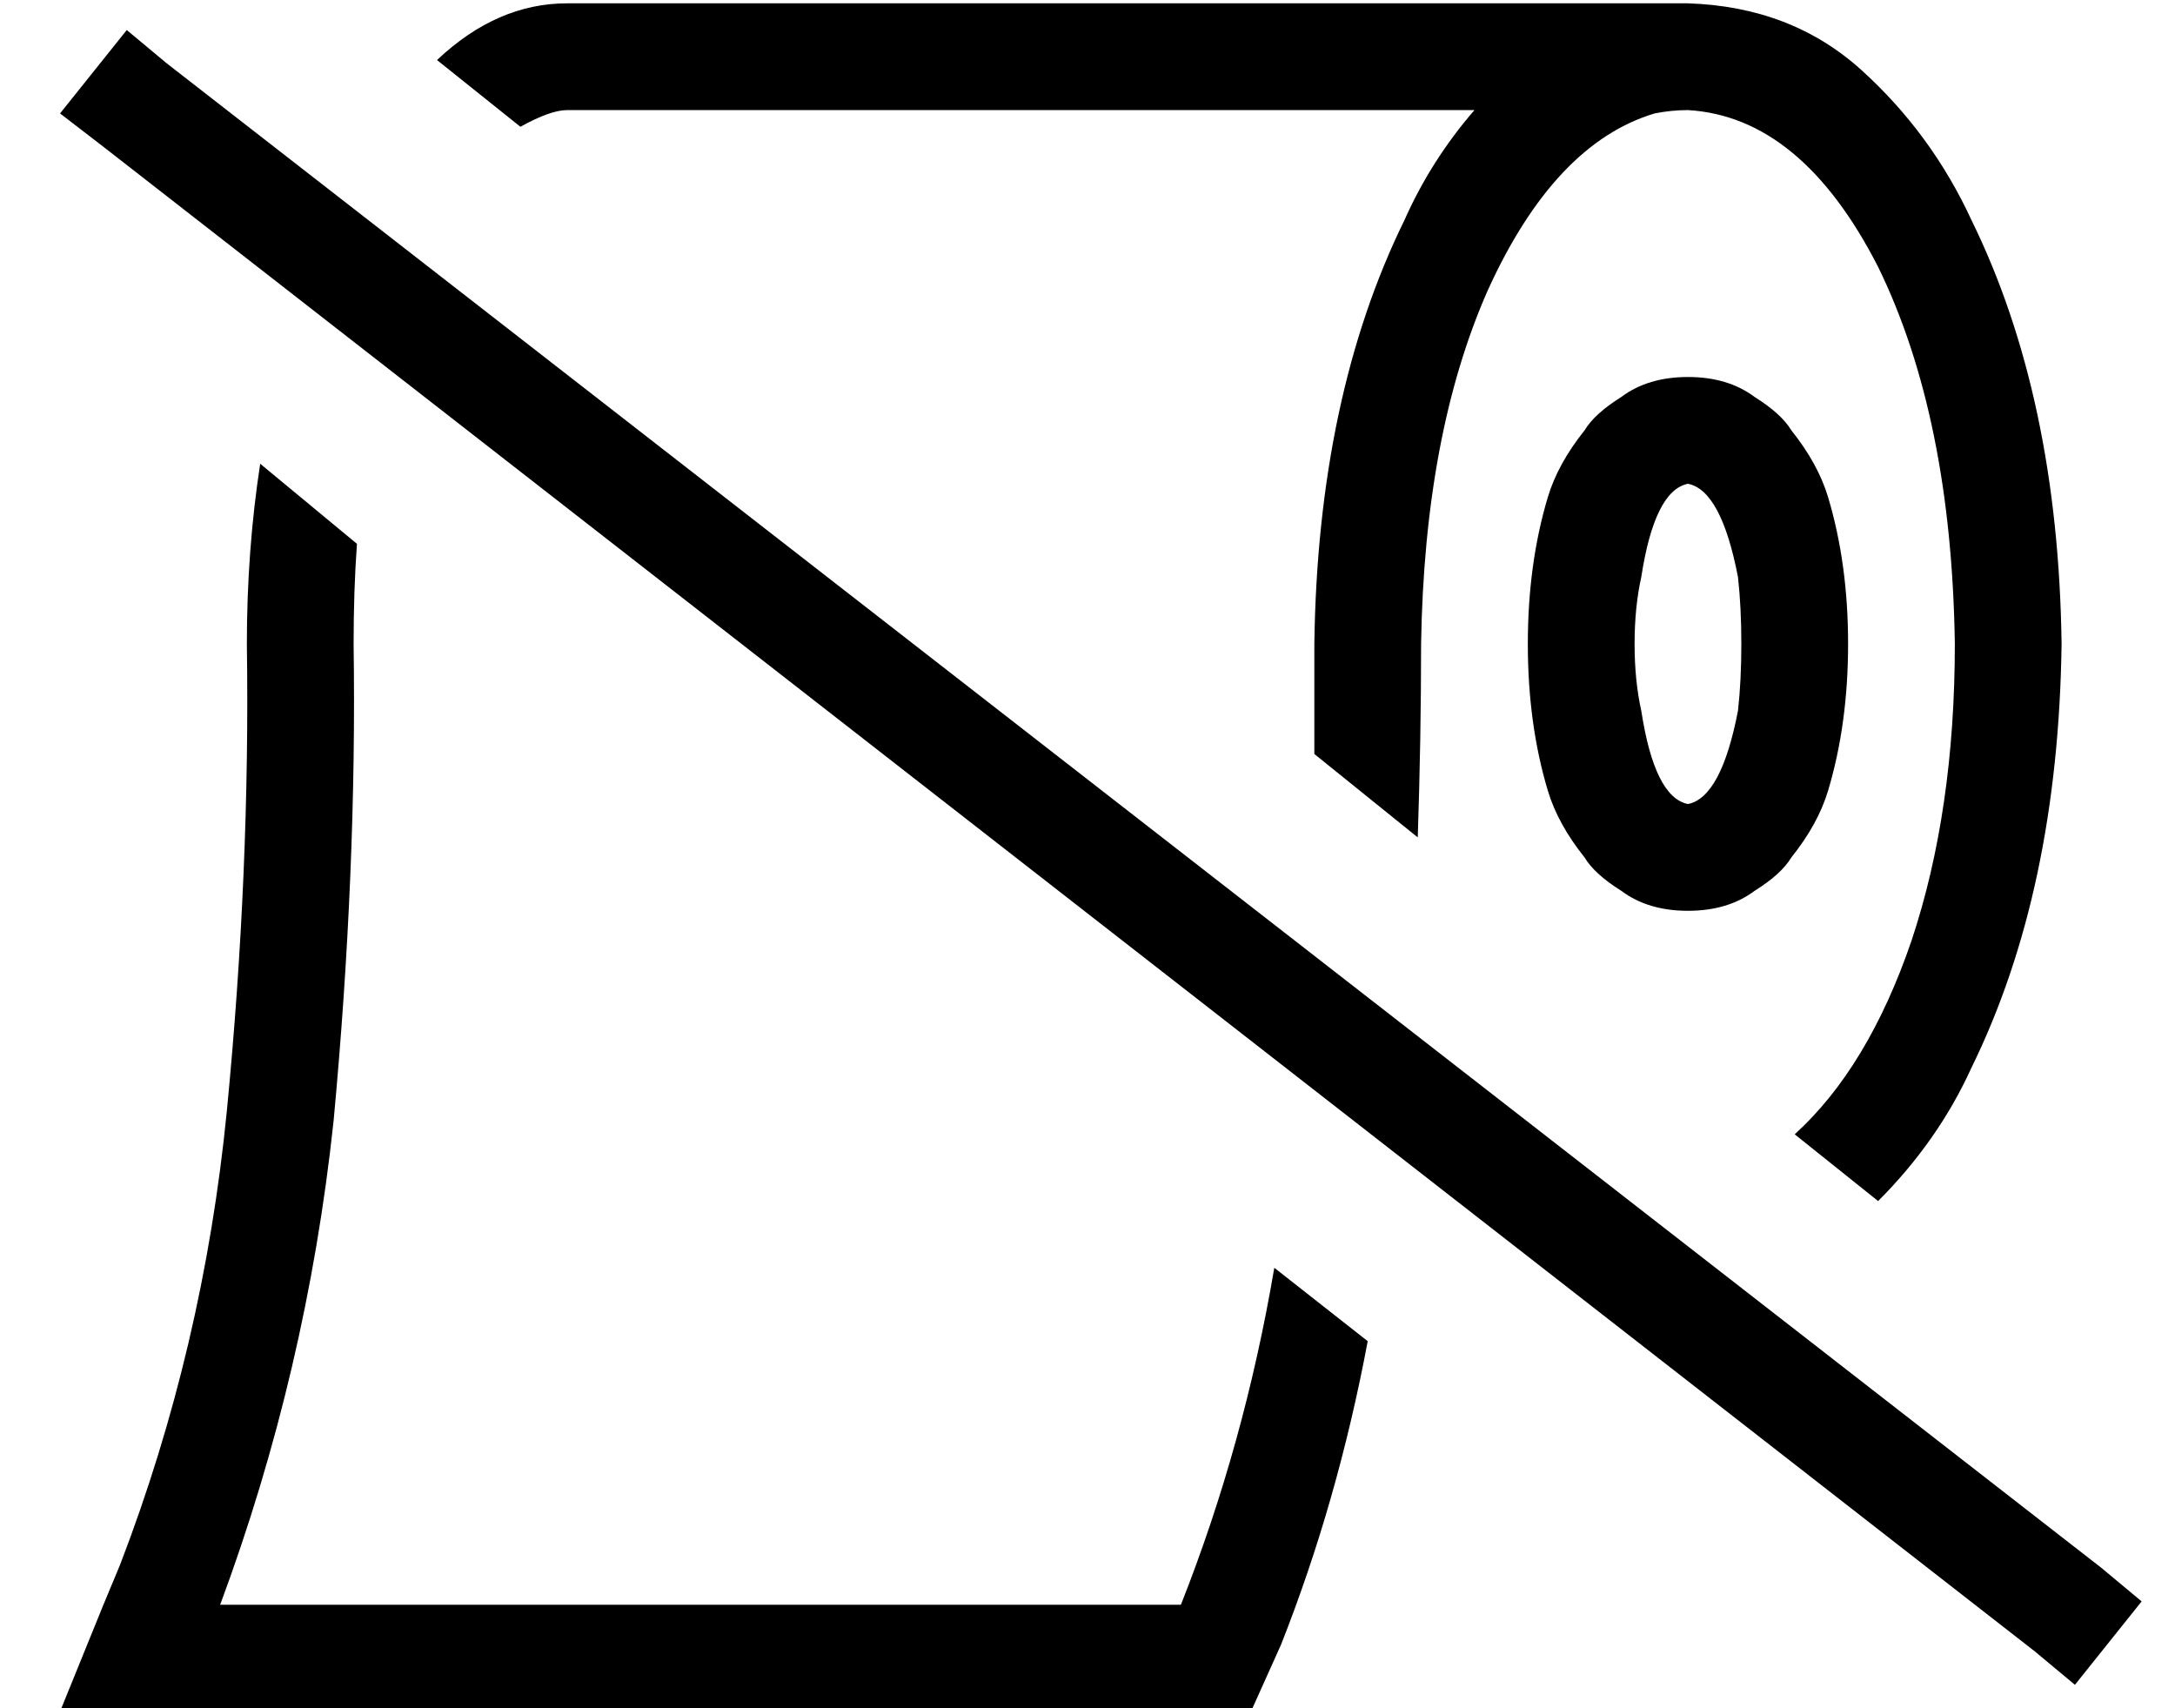 <?xml version="1.0" standalone="no"?>
<!DOCTYPE svg PUBLIC "-//W3C//DTD SVG 1.1//EN" "http://www.w3.org/Graphics/SVG/1.1/DTD/svg11.dtd" >
<svg xmlns="http://www.w3.org/2000/svg" xmlns:xlink="http://www.w3.org/1999/xlink" version="1.1" viewBox="-10 -40 652 512">
   <path fill="currentColor"
d="M416 153q1 -63 20 -106v0v0q20 -44 50 -53q5 -1 10 -1q34 2 57 47q22 45 23 113q0 50 -13 89q-13 38 -35 58l25 20v0q18 -18 28 -40q26 -53 27 -127q-1 -74 -27 -127q-12 -26 -33 -45t-52 -20h-4v0v0h-332v0q-21 0 -39 17l25 20v0q9 -5 14 -5h272v0q-13 15 -21 33
q-26 53 -27 127v32v1l31 25v0q1 -30 1 -58v0zM372 340q-9 53 -28 101v0v0h-288v0v0v0q26 -70 34 -145q7 -75 6 -143q0 -16 1 -30l-29 -24v0q-4 26 -4 54q1 68 -6 140q-7 71 -32 136l-5 12v0l-13 32v0h35h322l9 -20v0q17 -43 26 -91l-28 -22v0zM482 173q-2 -9 -2 -20t2 -20
q4 -26 14 -28q10 2 15 28q1 9 1 20t-1 20q-5 26 -15 28q-10 -2 -14 -28v0zM527 217q8 -10 11 -20q6 -20 6 -44t-6 -44q-3 -10 -11 -20q-3 -5 -11 -10q-8 -6 -20 -6t-20 6q-8 5 -11 10q-8 10 -11 20q-6 20 -6 44t6 44q3 10 11 20q3 5 11 10q8 6 20 6t20 -6q8 -5 11 -10v0z
M40 -21l-12 -10l12 10l-12 -10l-20 25v0l13 10v0l579 451v0l12 10v0l20 -25v0l-12 -10v0l-580 -451v0z" />
</svg>
